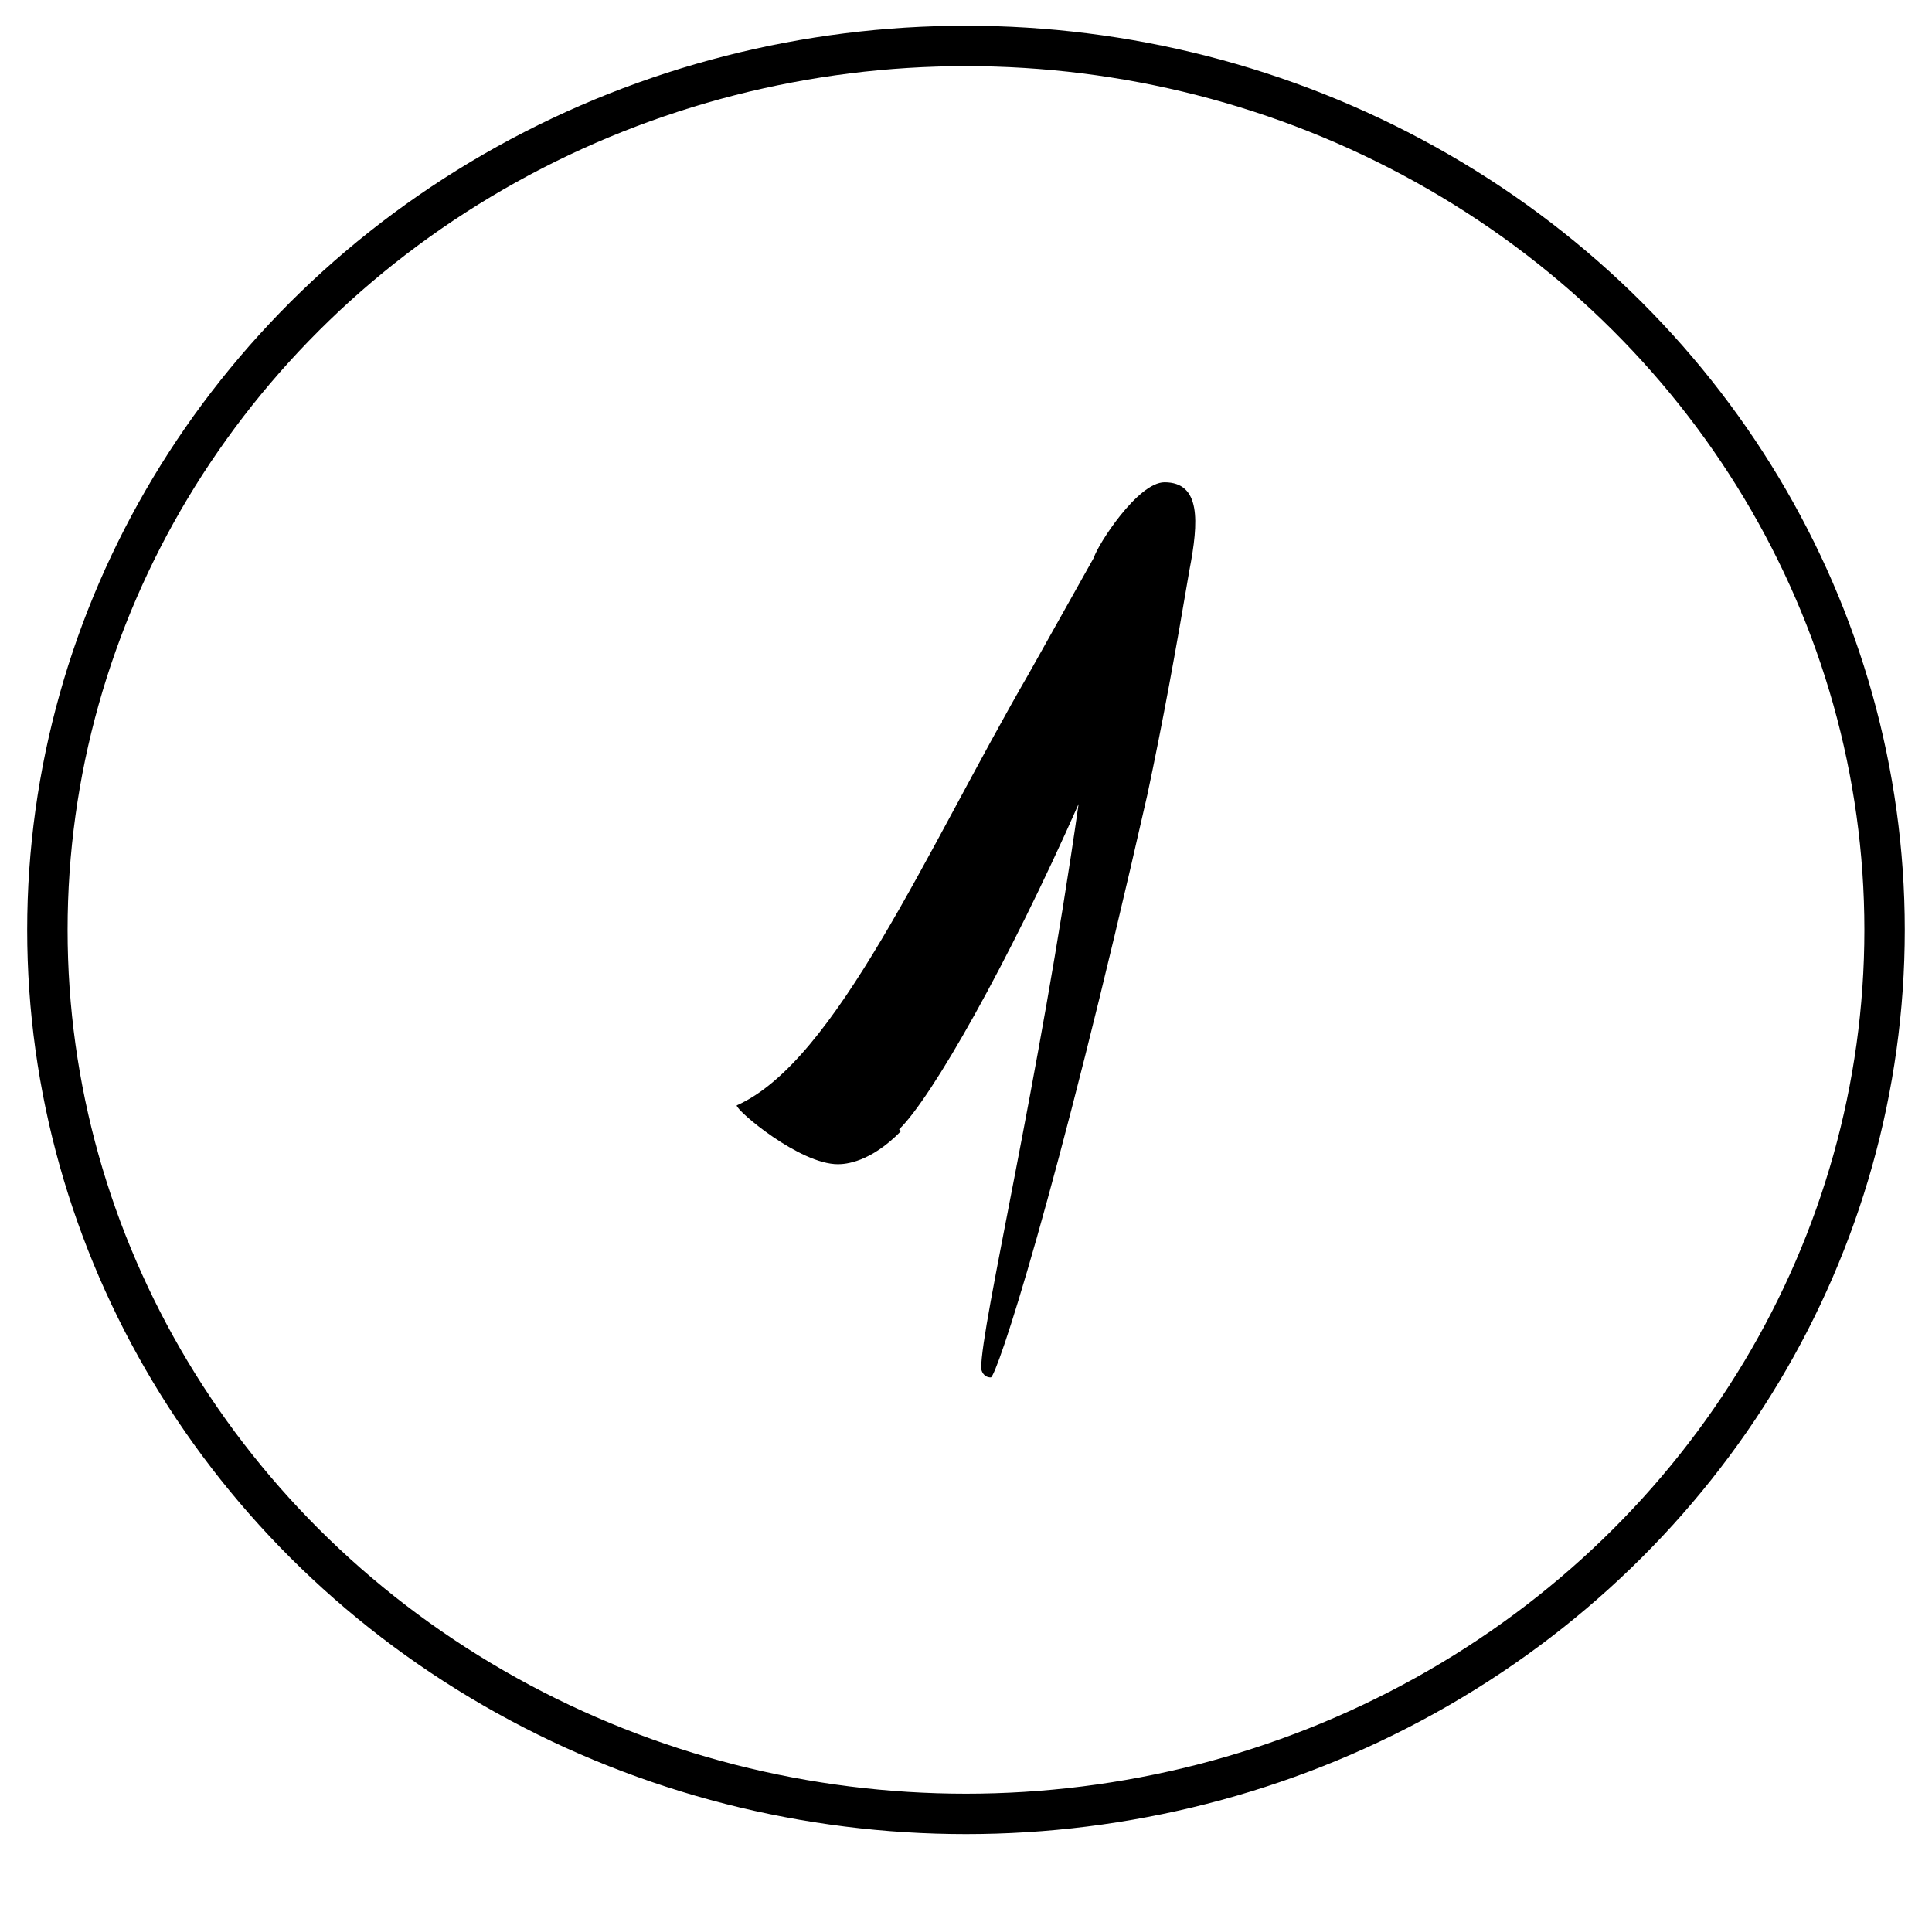 <?xml version="1.0" encoding="utf-8"?>
<!-- Generator: Adobe Illustrator 16.0.0, SVG Export Plug-In . SVG Version: 6.00 Build 0)  -->
<!DOCTYPE svg PUBLIC "-//W3C//DTD SVG 1.1//EN" "http://www.w3.org/Graphics/SVG/1.1/DTD/svg11.dtd">
<svg version="1.1" id="Layer_1" xmlns="http://www.w3.org/2000/svg" xmlns:xlink="http://www.w3.org/1999/xlink" x="0px" y="0px"
	 width="47.833px" height="47.333px" viewBox="0 0 47.833 47.333" enable-background="new 0 0 47.833 47.333" xml:space="preserve">
<ellipse fill="none" stroke="#000000" stroke-miterlimit="10" cx="23.916" cy="23.022" rx="22.743" ry="21.885"/>
<g>
	<path d="M29.446,14.126c-0.33,1.957-0.662,3.777-1.04,5.552c-2.27,10.01-3.736,14.423-3.876,14.423
		c-0.189,0-0.238-0.181-0.238-0.228c0-1.09,1.419-7.006,2.412-13.968c-1.751,3.958-3.641,7.281-4.444,8.054l0.047,0.045
		c-0.757,0.774-1.372,0.819-1.561,0.819c-0.947,0-2.507-1.319-2.507-1.456c2.459-1.092,4.683-6.28,7.235-10.694l1.608-2.867
		c0.095-0.318,1.087-1.866,1.75-1.866C29.729,11.942,29.684,12.898,29.446,14.126z"/>
</g>
</svg>

